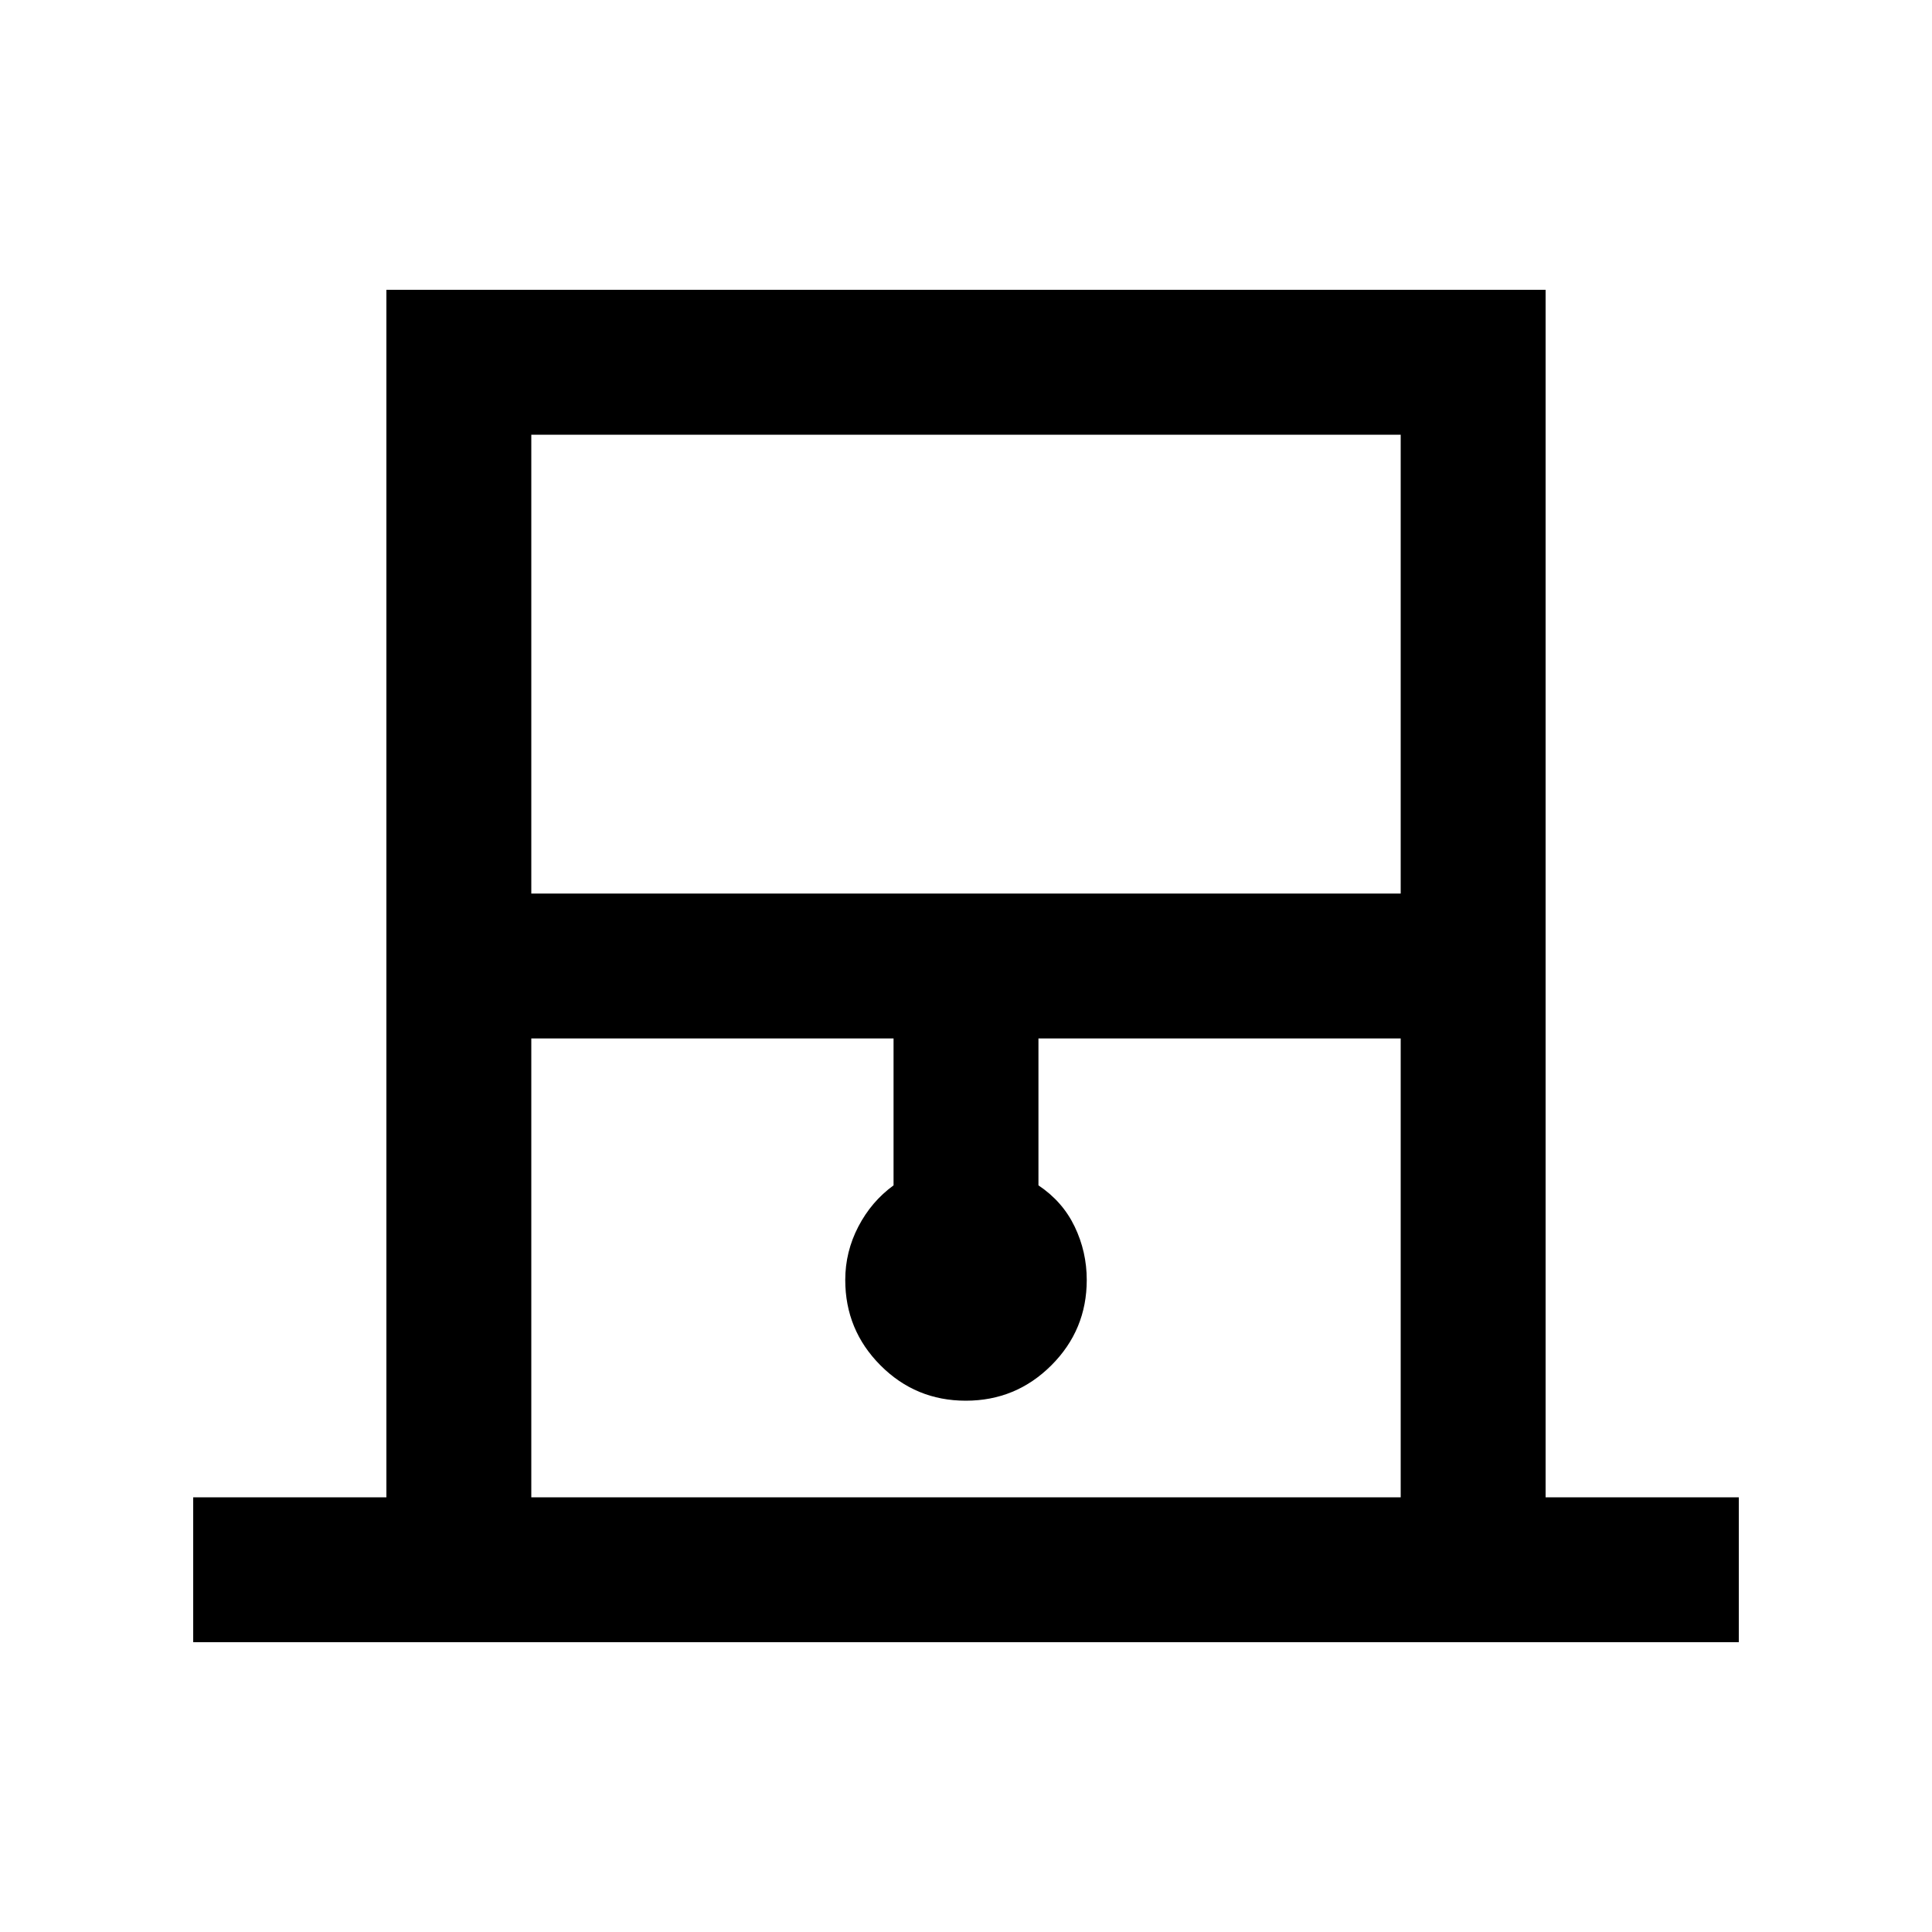 <svg xmlns="http://www.w3.org/2000/svg" height="20" viewBox="0 -960 960 960" width="20"><path d="M96-144v-72h96v-600h576v600h96v72H96Zm168-372h432v-228H264v228Zm0 300h432v-228H516v73q12 8 18 20.5t6 26.5q0 24.86-17.6 42.43T479.9-264q-24.9 0-42.4-17.57T420-324q0-14 6.5-26.5T444-371v-73H264v228Zm0-528h432-432Z"/></svg>